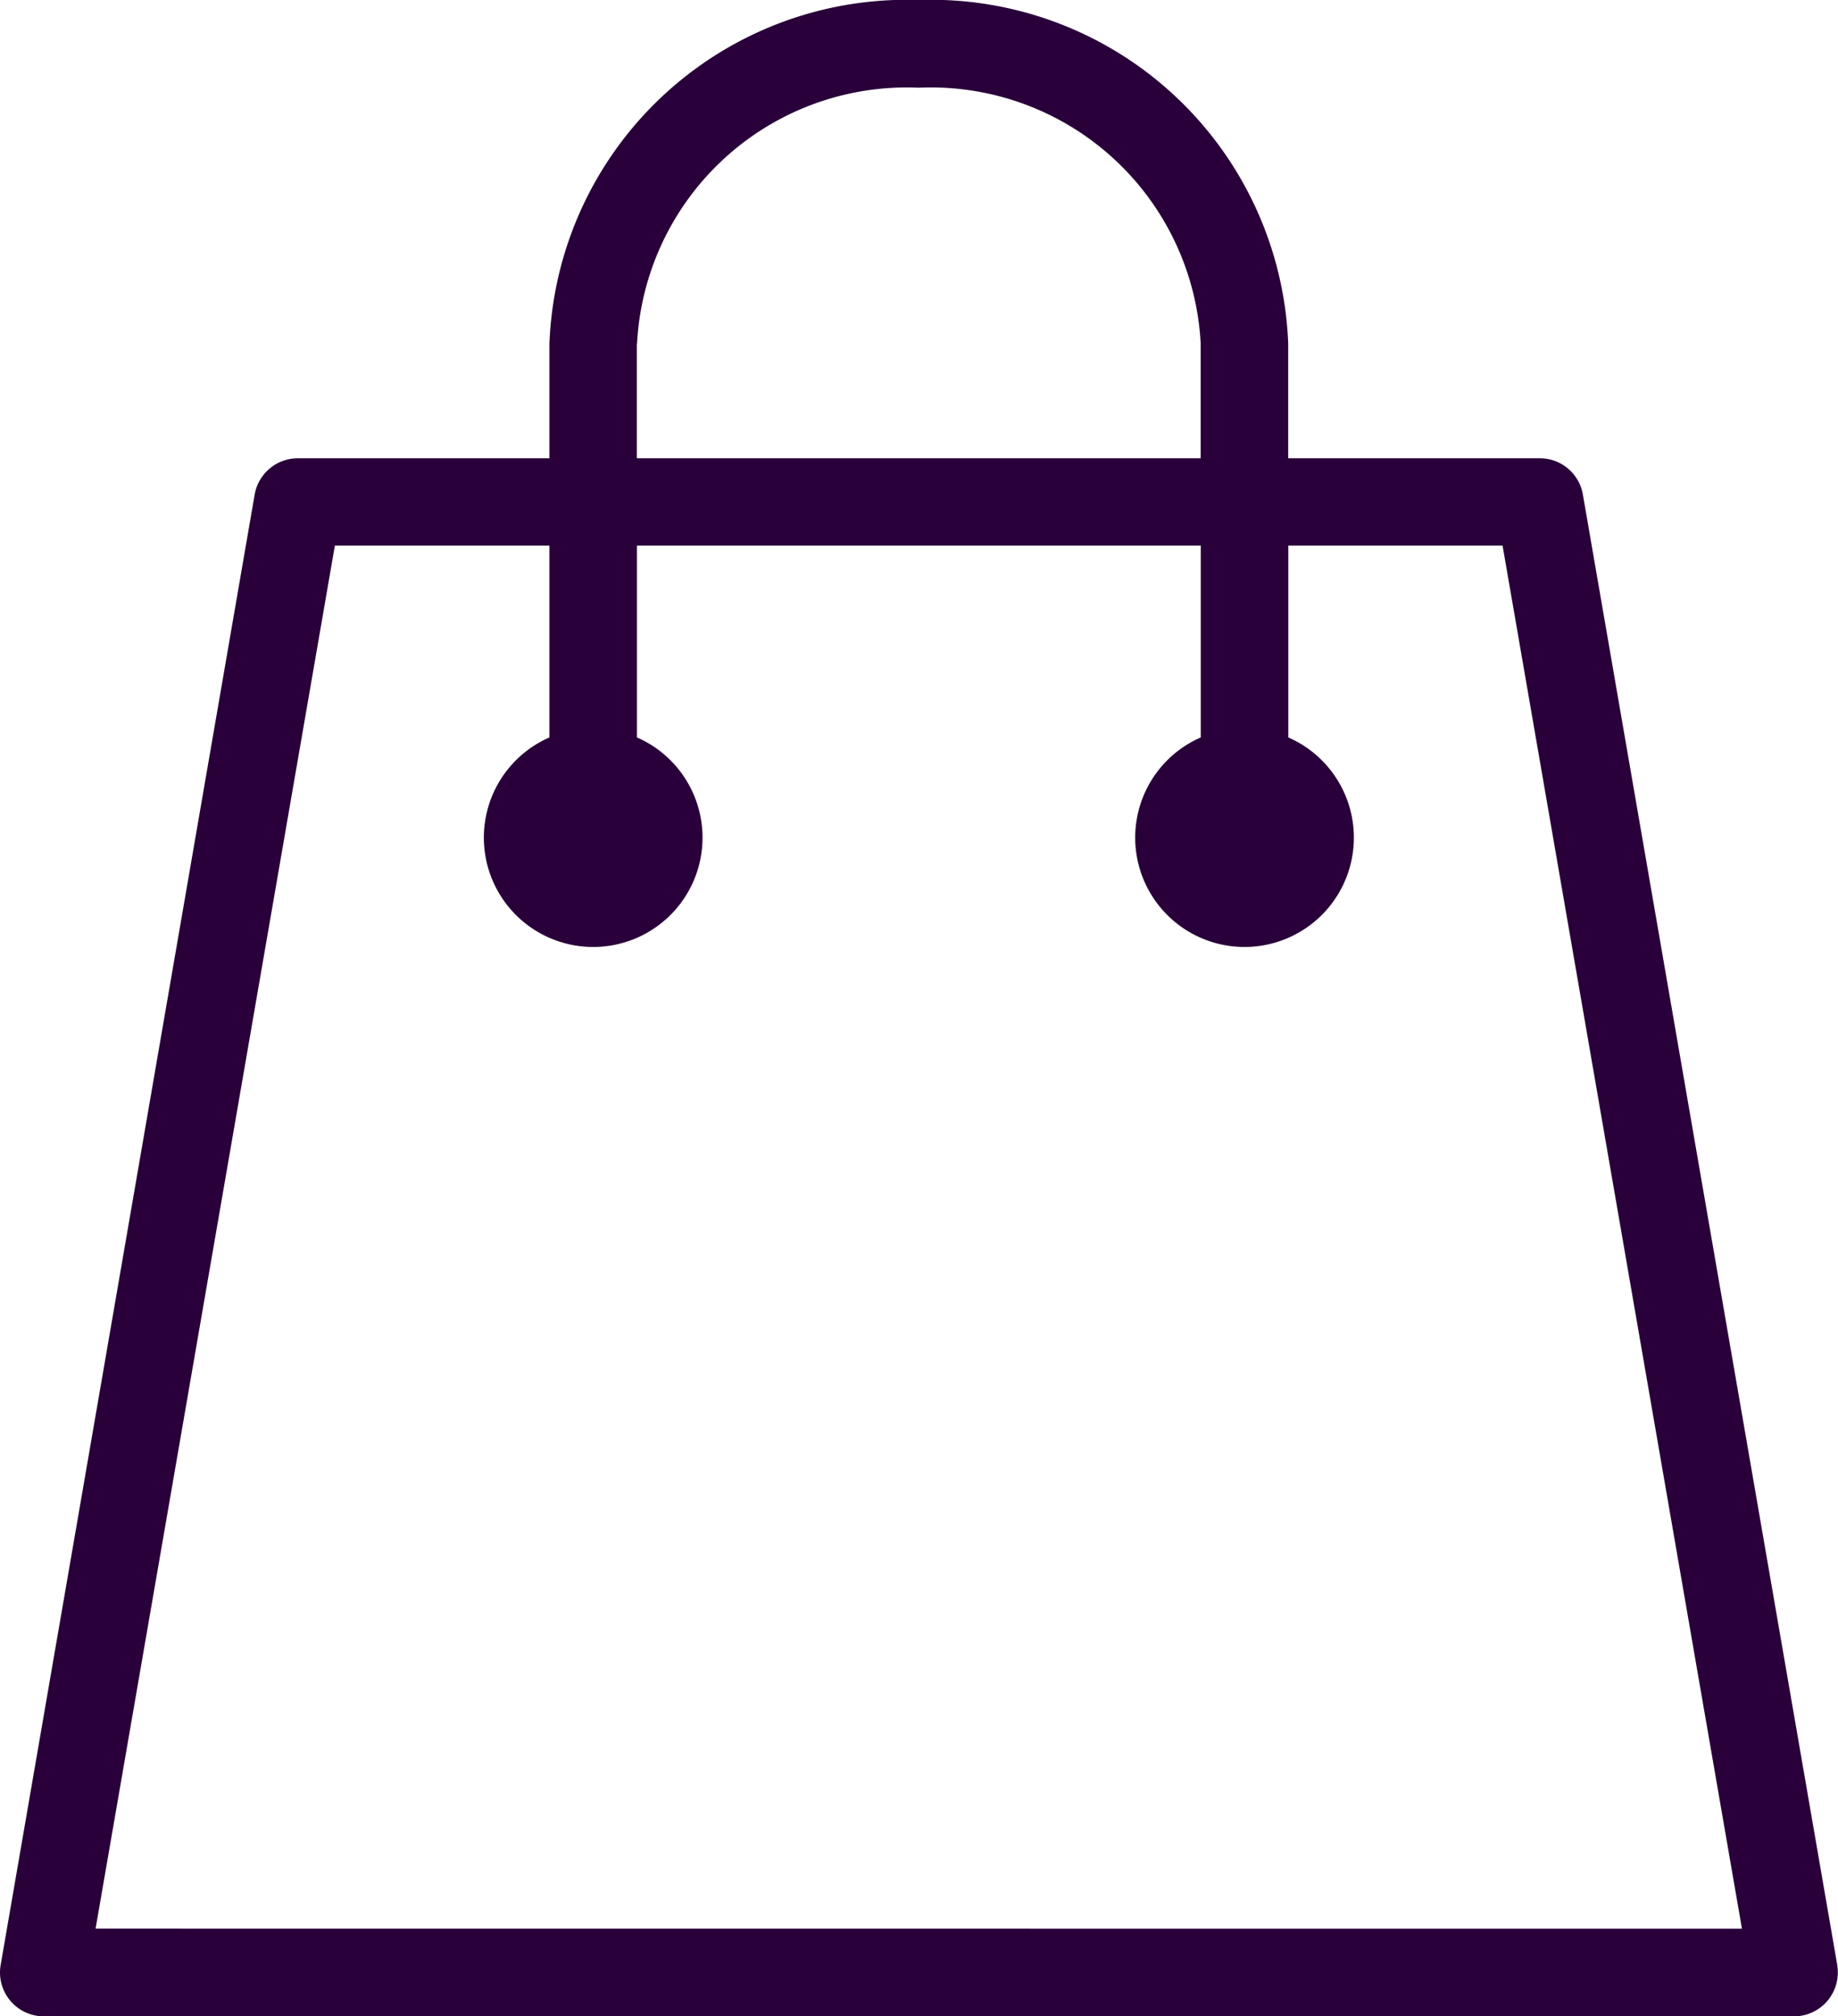 <svg xmlns="http://www.w3.org/2000/svg" width="20.055" height="22" viewBox="0 0 20.055 22">
  <path id="BAG" d="M20.052,21.441,17.276,5.394A.477.477,0,0,0,16.8,5H14.061V3.75A3.9,3.9,0,0,0,10.029,0,3.9,3.9,0,0,0,6,3.75V5H3.254a.479.479,0,0,0-.471.4L.012,21.441A.478.478,0,0,0,.481,22h19.1a.478.478,0,0,0,.47-.559ZM6.956,3.75A2.948,2.948,0,0,1,10.031.957,2.948,2.948,0,0,1,13.106,3.75V5H6.954V3.75ZM1.048,21.043,3.659,5.953H6V8.046a1.193,1.193,0,1,0,.955,0V5.953h6.152V8.046a1.193,1.193,0,1,0,.955,0V5.953H16.4l2.612,15.091Z" transform="translate(-0.005)" fill="#29003a"/>
</svg>
